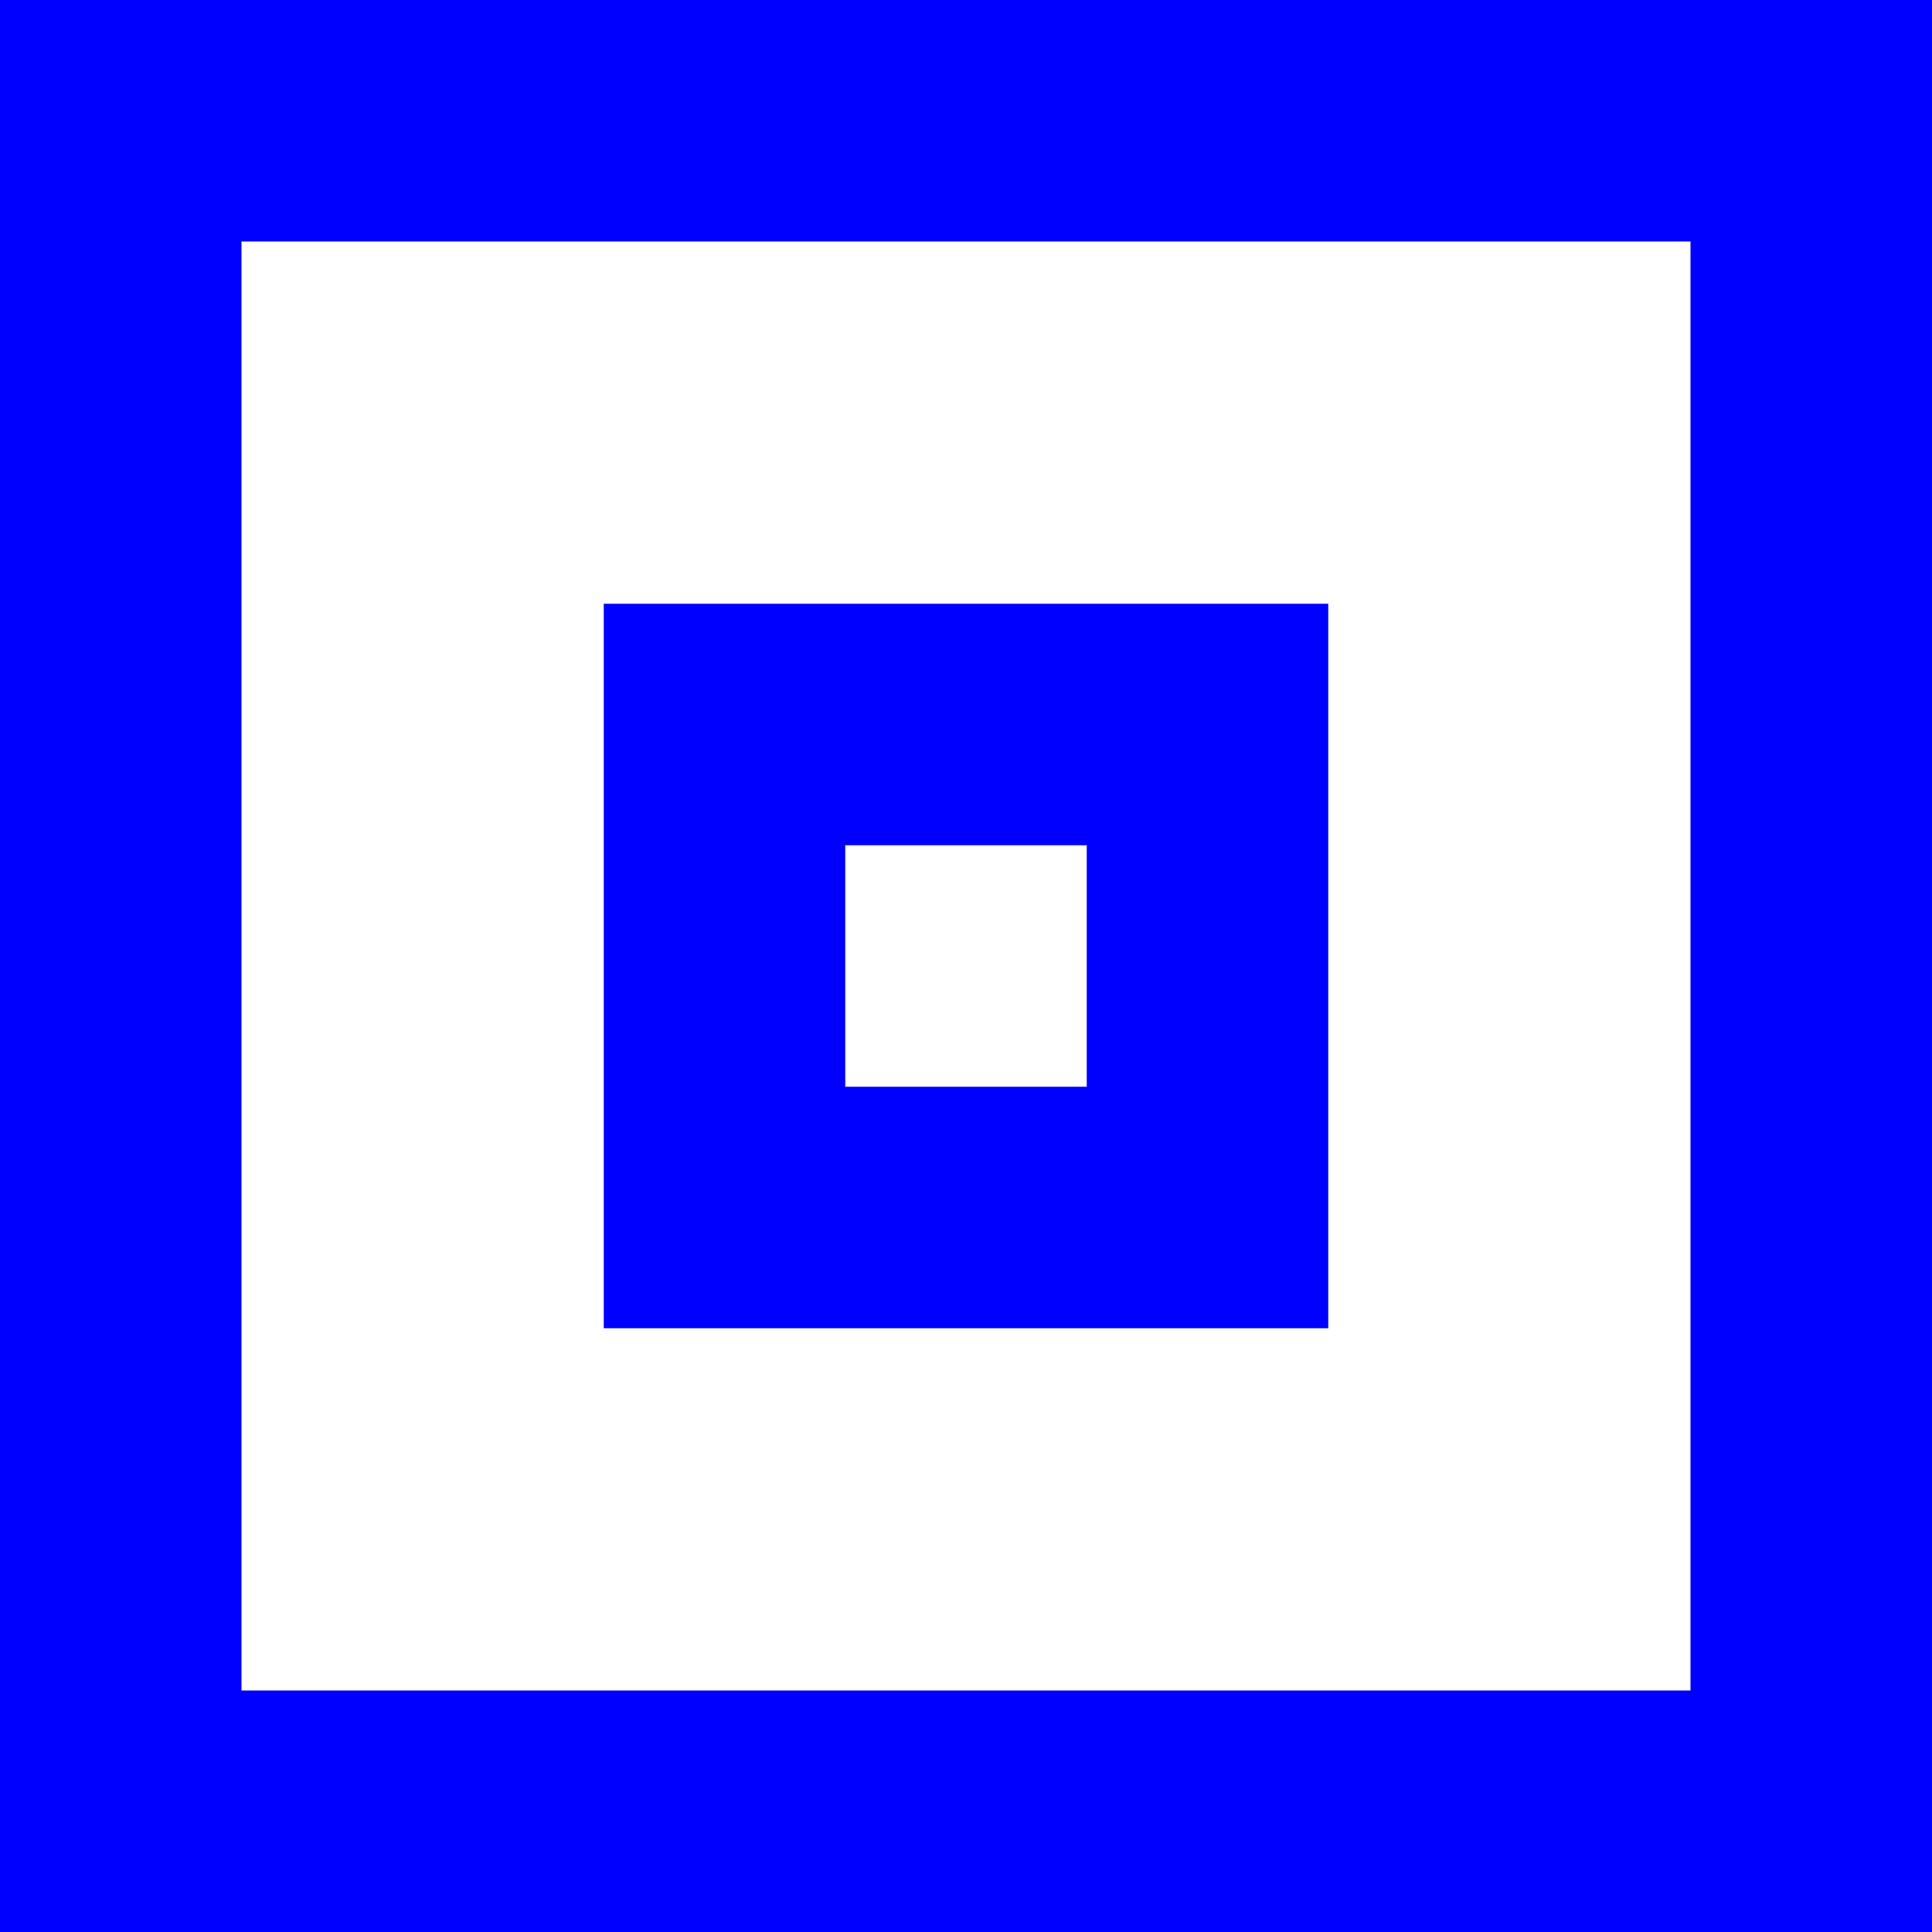 <svg xmlns="http://www.w3.org/2000/svg" width="16" height="16" viewBox="0 0 160 160">
    <path fill="blue" fill-rule="evenodd" d="M 0 0 h 160 v 160 h -160 v -160 m 20 20 v 120 h 120 v -120 h -120 m 30 30 h 60 v 60 h -60 v -60 m 20 20 v 20 h 20 v -20 h -20 z" />
</svg>